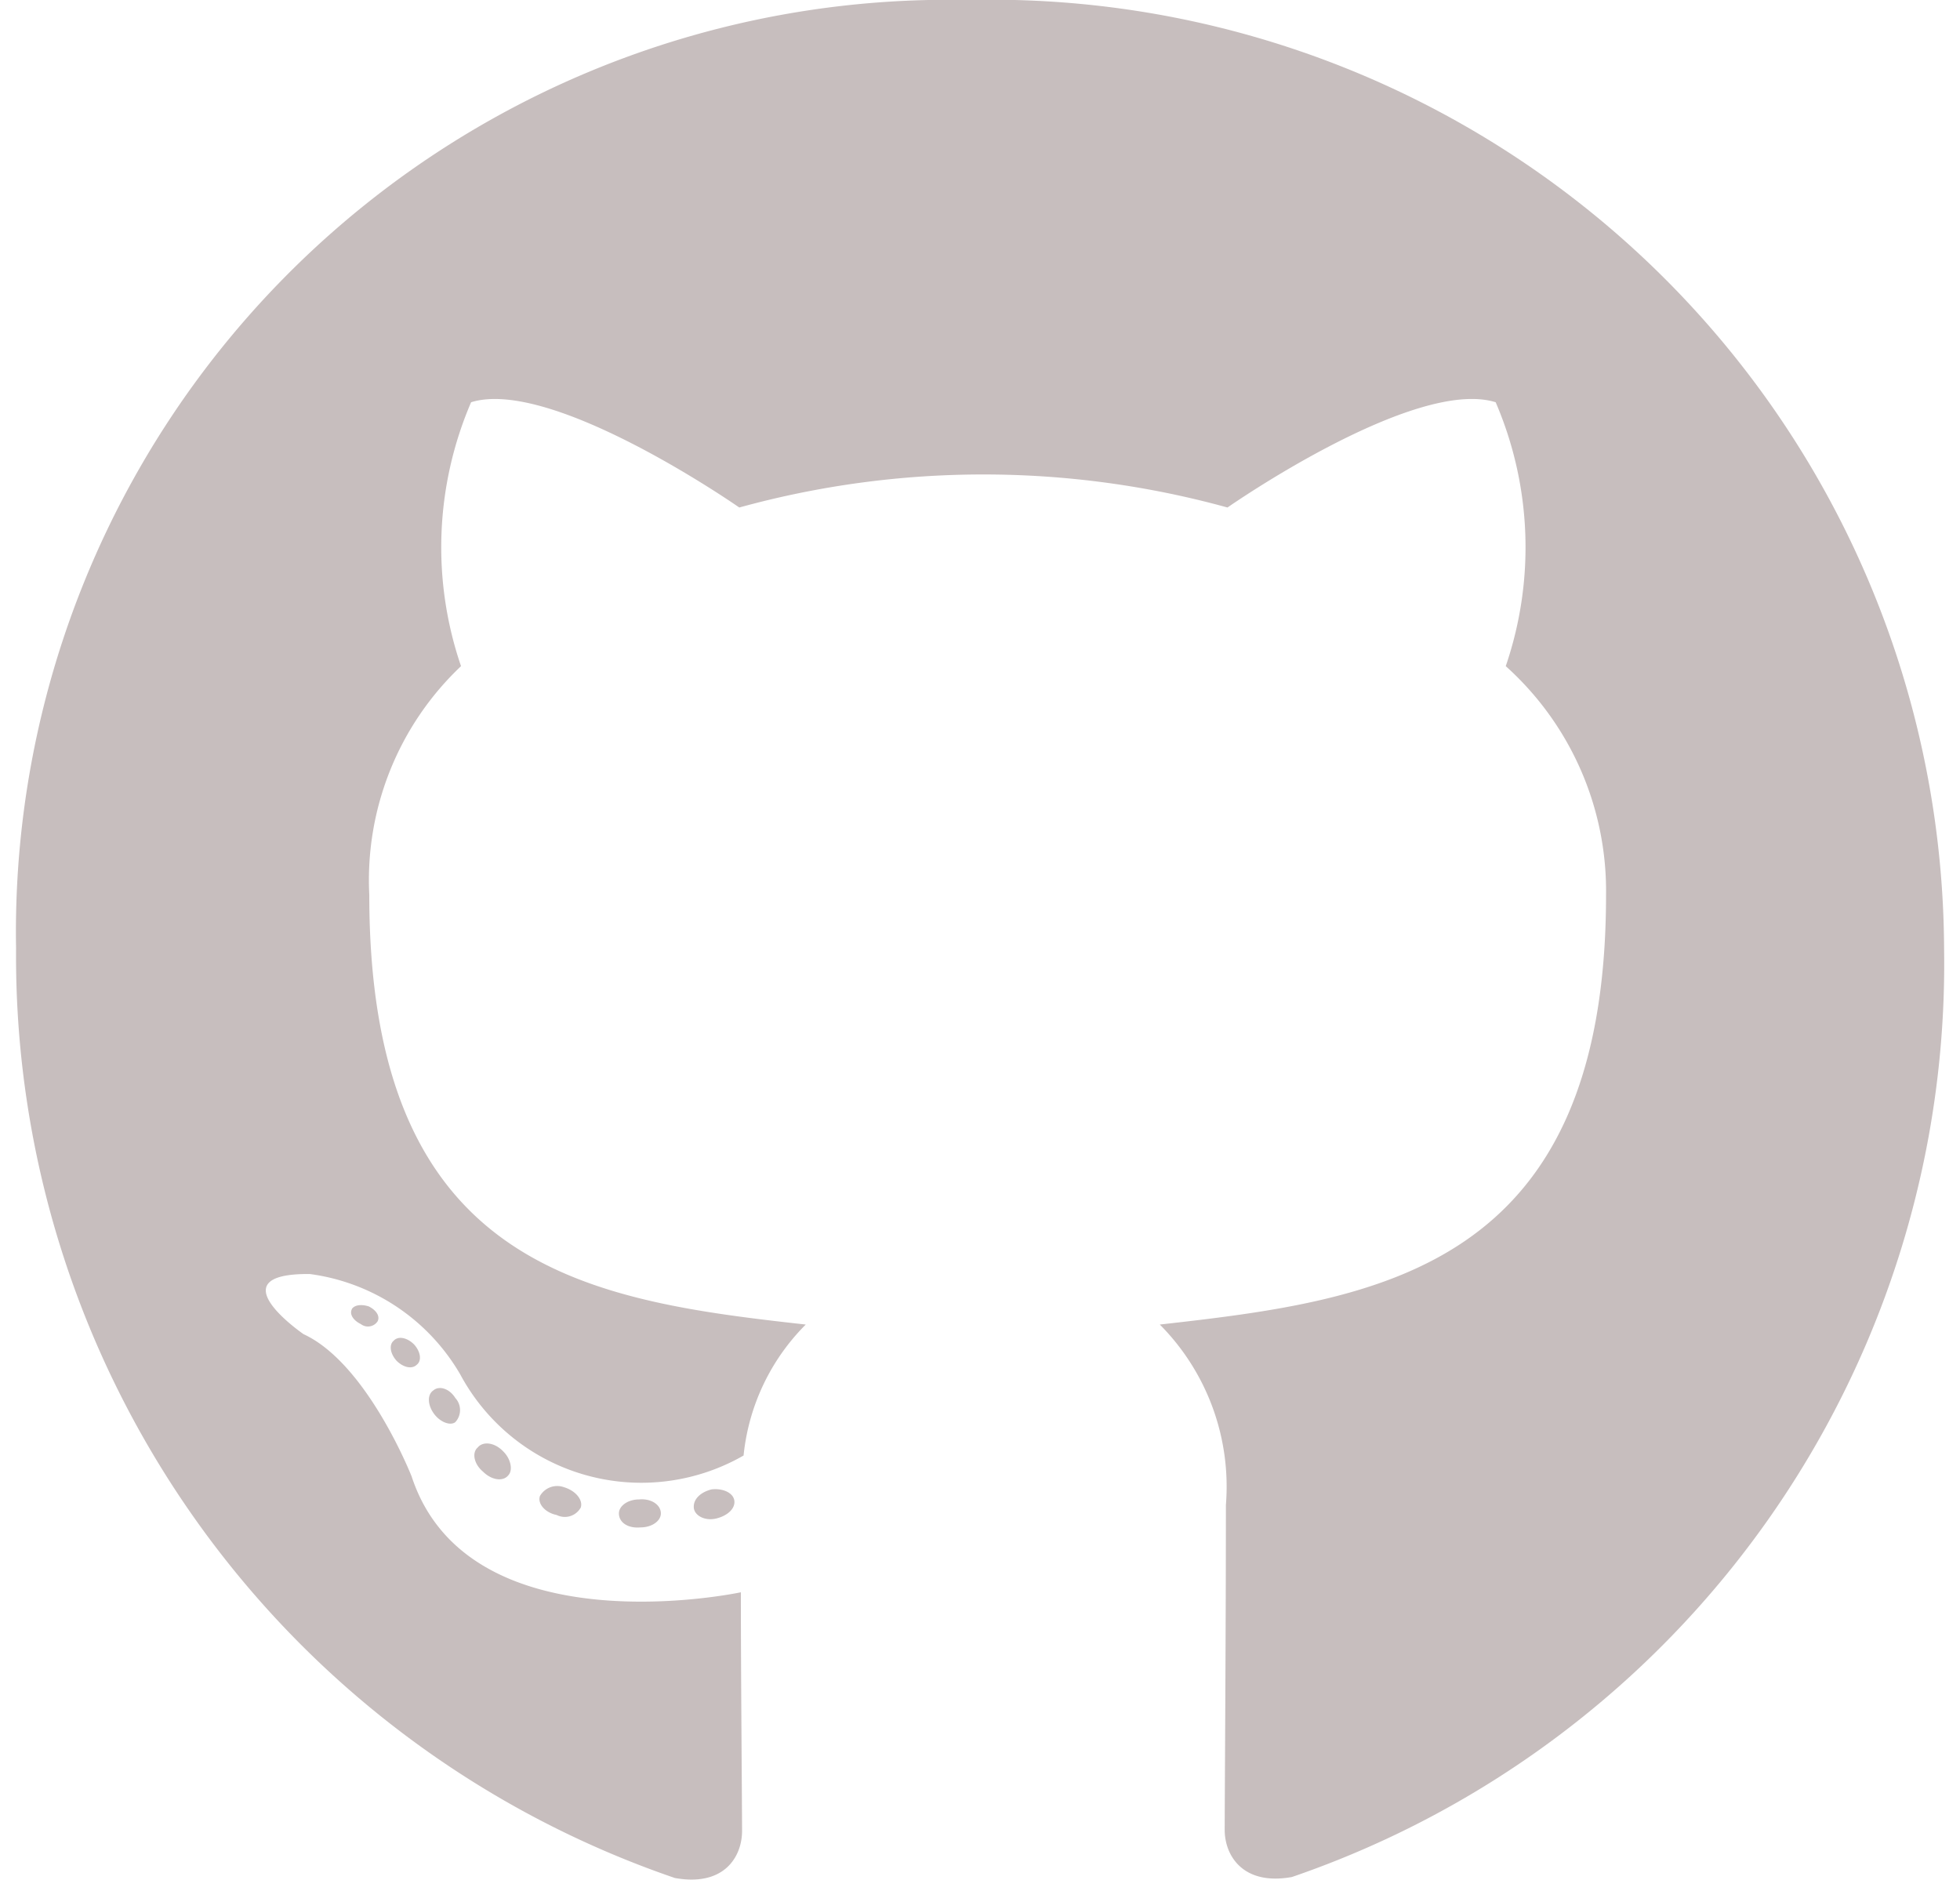 <svg xmlns="http://www.w3.org/2000/svg" fill="#c7bebe" width="15.641" height="15" viewBox="0 0 25.641 25"><path d="M8.576,20.692c0,.1-.119.186-.269.186-.171.016-.289-.067-.289-.186,0-.1.119-.186.269-.186C8.442,20.491,8.576,20.574,8.576,20.692ZM6.968,20.46c-.036.1.067.222.222.253a.242.242,0,0,0,.321-.1c.031-.1-.067-.222-.222-.269A.265.265,0,0,0,6.968,20.46Zm2.285-.088c-.15.036-.253.134-.238.253.016.1.15.171.3.134s.253-.134.238-.238S9.4,20.356,9.253,20.372ZM12.655.563A12.4,12.4,0,0,0,0,13.176,12.96,12.96,0,0,0,8.762,25.541c.662.119.894-.289.894-.626,0-.321-.016-2.088-.016-3.174,0,0-3.619.775-4.379-1.541,0,0-.589-1.5-1.437-1.892,0,0-1.184-.812.083-.8a2.729,2.729,0,0,1,2,1.334,2.733,2.733,0,0,0,3.769,1.08,2.873,2.873,0,0,1,.827-1.742c-2.89-.321-5.805-.739-5.805-5.712a3.918,3.918,0,0,1,1.22-3.045,4.884,4.884,0,0,1,.134-3.51c1.08-.336,3.567,1.4,3.567,1.4a12.212,12.212,0,0,1,6.493,0s2.487-1.737,3.567-1.4a4.882,4.882,0,0,1,.134,3.51,4.018,4.018,0,0,1,1.334,3.045c0,4.989-3.045,5.387-5.935,5.712a3.057,3.057,0,0,1,.879,2.4c0,1.742-.016,3.9-.016,4.322,0,.336.238.744.894.626a12.841,12.841,0,0,0,8.674-12.355A12.675,12.675,0,0,0,12.655.563Zm-7.63,17.83c-.067.052-.052.171.036.269.083.083.2.119.269.052.067-.052.052-.171-.036-.269C5.211,18.361,5.092,18.325,5.025,18.392Zm-.558-.419c-.036.067.016.15.119.2a.154.154,0,0,0,.222-.036c.036-.067-.016-.15-.119-.2C4.585,17.906,4.5,17.922,4.466,17.973Zm1.675,1.84c-.083.067-.052.222.067.321.119.119.269.134.336.052.067-.067.036-.222-.067-.321C6.364,19.746,6.209,19.731,6.141,19.814Zm-.589-.76c-.083.052-.083.186,0,.305s.222.171.289.119a.236.236,0,0,0,0-.321C5.769,19.038,5.635,18.987,5.552,19.054Z" transform="translate(0 -0.563)"/></svg>